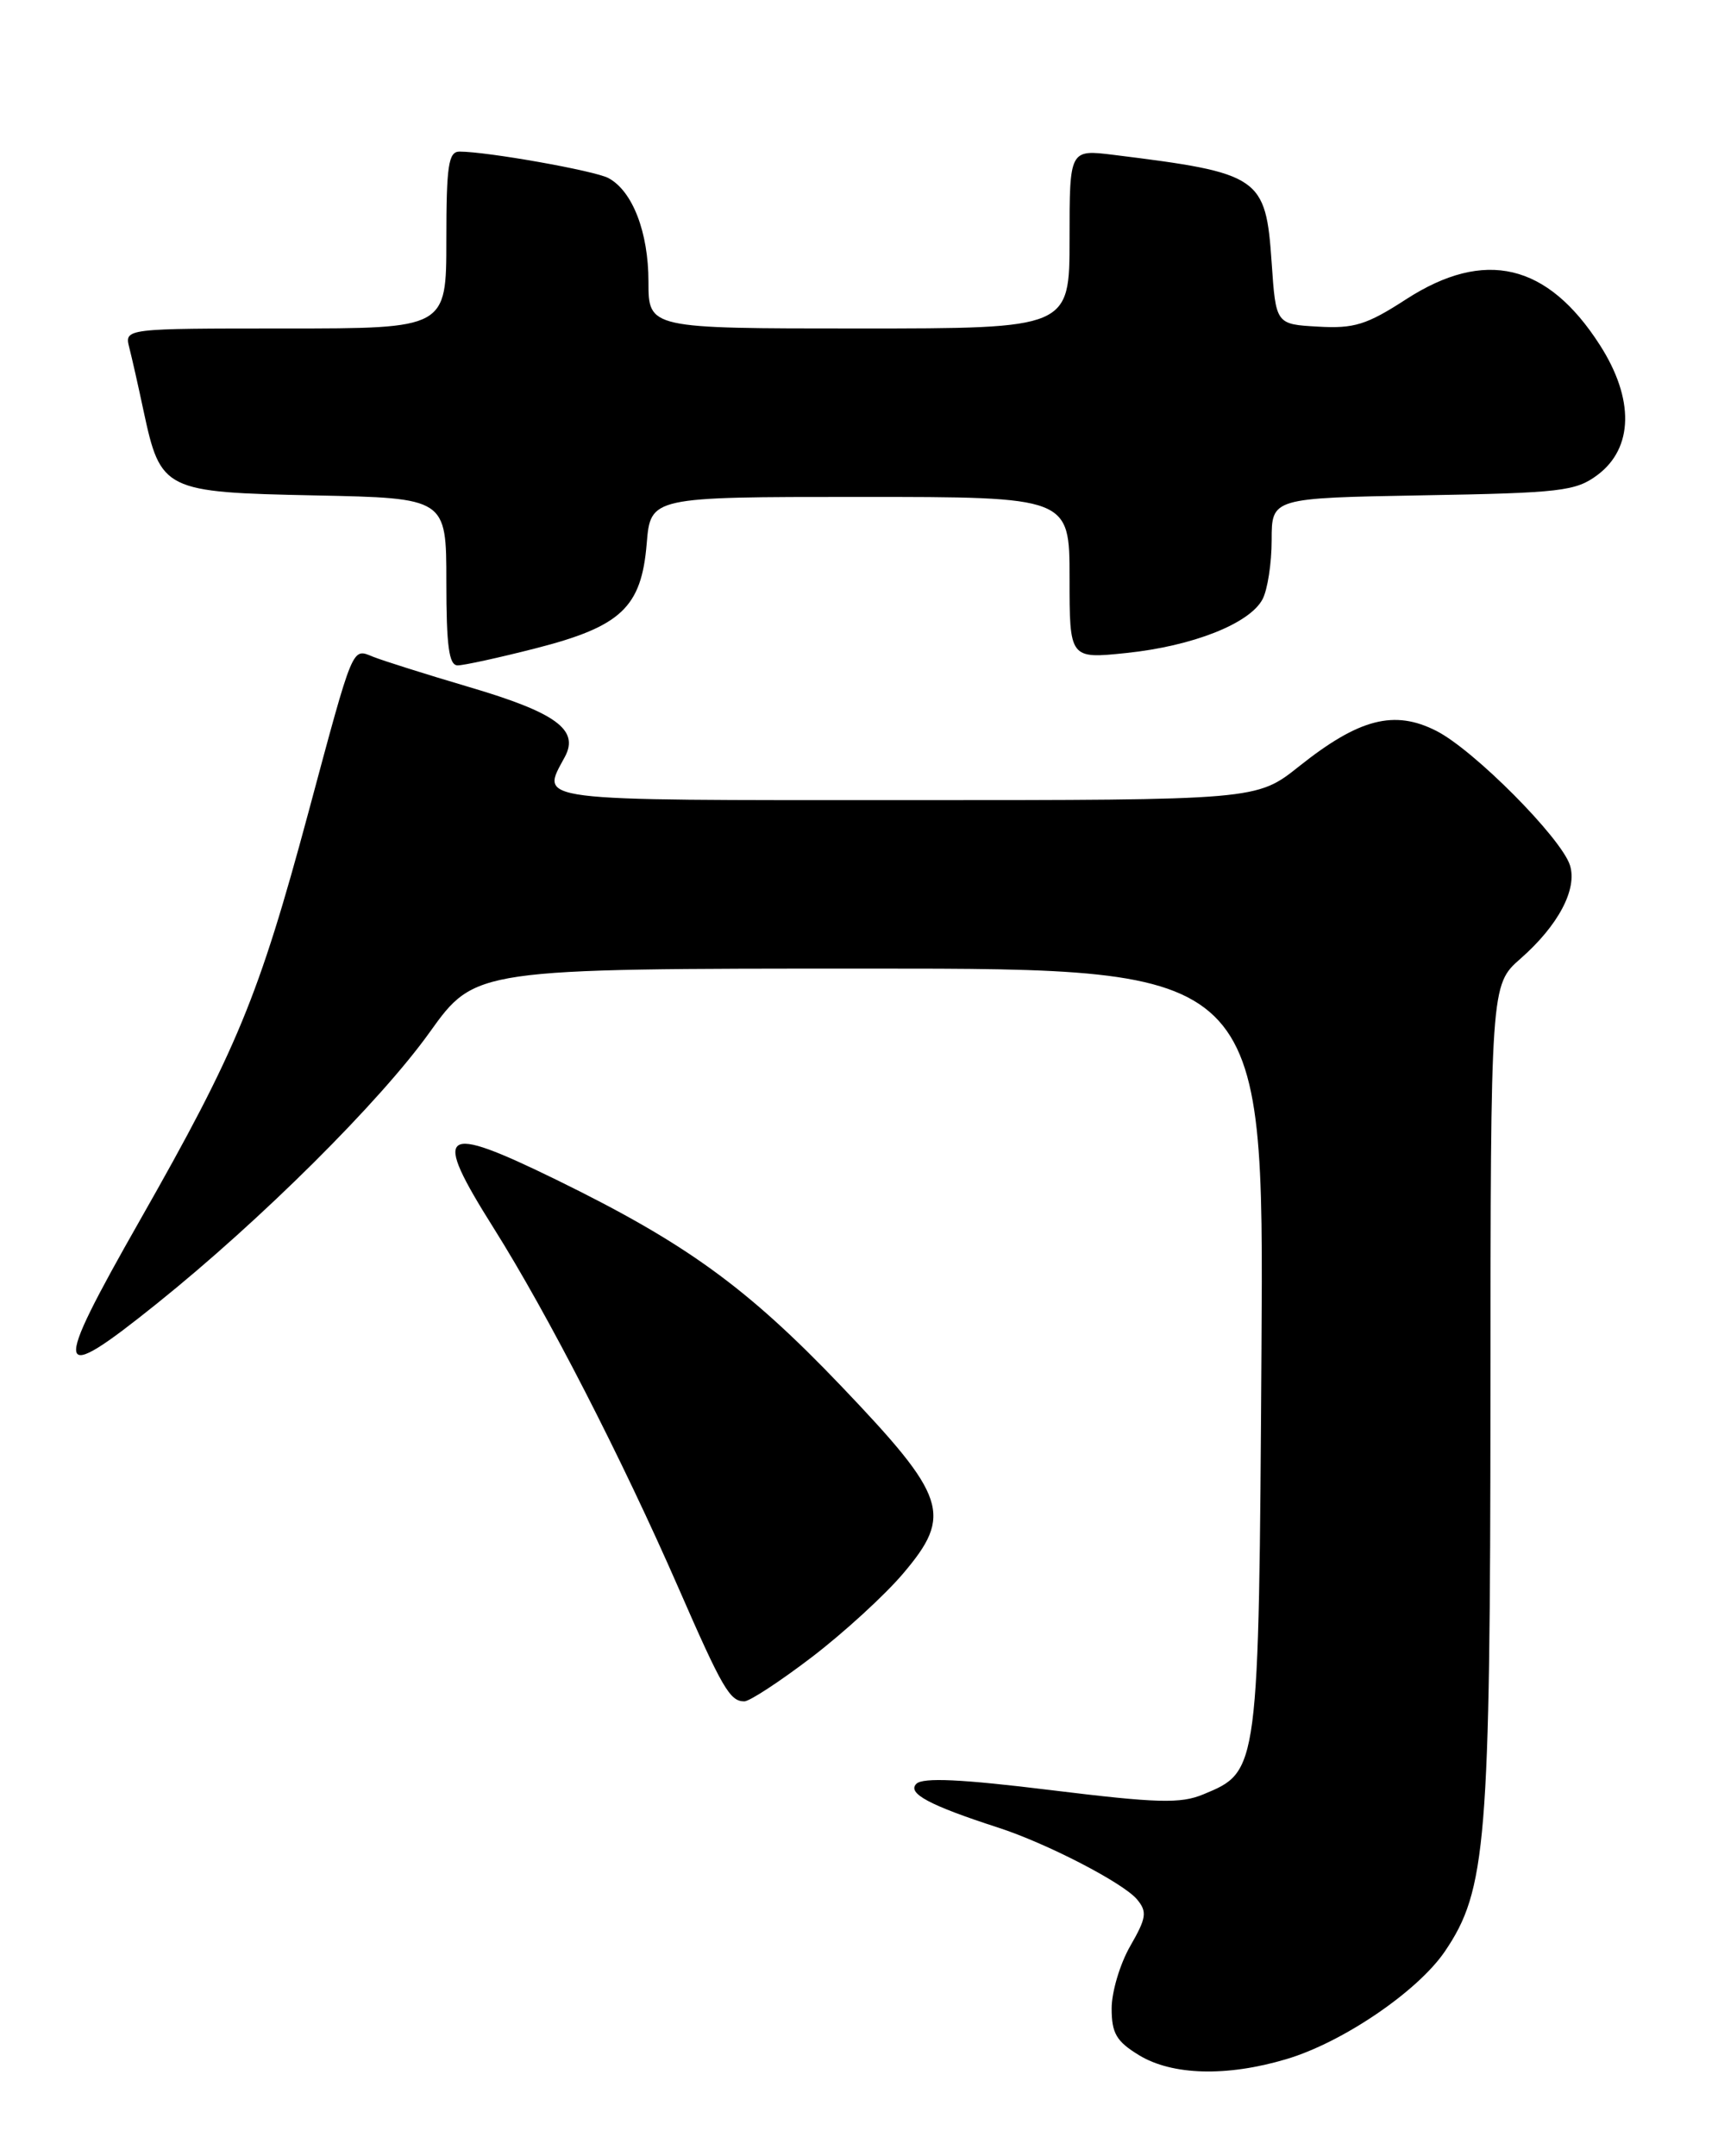 <?xml version="1.0" encoding="UTF-8" standalone="no"?>
<!DOCTYPE svg PUBLIC "-//W3C//DTD SVG 1.1//EN" "http://www.w3.org/Graphics/SVG/1.1/DTD/svg11.dtd" >
<svg xmlns="http://www.w3.org/2000/svg" xmlns:xlink="http://www.w3.org/1999/xlink" version="1.1" viewBox="0 0 204 256">
 <g >
 <path fill="currentColor"
d=" M 152.74 244.48 C 159.42 242.50 168.33 236.44 171.56 231.70 C 176.50 224.43 176.96 218.77 176.98 165.72 C 177.00 116.94 177.00 116.94 180.55 113.82 C 185.03 109.89 187.32 105.57 186.42 102.73 C 185.38 99.48 175.04 89.07 170.58 86.79 C 165.57 84.23 161.38 85.31 154.24 91.00 C 149.21 95.00 149.21 95.00 107.61 95.00 C 62.56 95.00 64.21 95.21 67.08 89.85 C 68.80 86.64 66.01 84.61 55.73 81.58 C 50.65 80.08 45.52 78.46 44.31 77.98 C 41.77 76.96 42.04 76.31 36.61 96.50 C 30.71 118.40 28.15 124.60 16.61 144.89 C 6.07 163.42 6.33 164.65 18.66 154.75 C 31.02 144.83 45.15 130.77 51.02 122.56 C 56.43 115.00 56.43 115.00 103.25 115.00 C 150.08 115.00 150.08 115.00 149.79 160.25 C 149.47 210.45 149.49 210.31 142.89 213.04 C 140.18 214.17 137.44 214.09 124.79 212.54 C 114.15 211.23 109.58 211.02 108.81 211.79 C 107.69 212.91 110.35 214.34 118.50 216.98 C 124.29 218.85 133.39 223.56 135.02 225.52 C 136.24 226.99 136.13 227.71 134.21 231.05 C 132.99 233.17 132.00 236.50 132.00 238.46 C 132.00 241.41 132.56 242.37 135.25 244.01 C 139.19 246.41 145.66 246.59 152.74 244.48 Z  M 96.40 196.75 C 100.18 193.86 105.07 189.39 107.26 186.80 C 113.15 179.85 112.45 177.73 99.88 164.56 C 88.68 152.84 81.44 147.60 66.10 140.09 C 52.24 133.32 51.24 134.08 58.62 145.81 C 65.06 156.05 73.83 173.13 80.55 188.50 C 85.77 200.46 86.67 202.00 88.38 202.00 C 89.01 202.00 92.61 199.64 96.40 196.75 Z  M 63.59 76.98 C 73.76 74.38 76.16 72.12 76.79 64.56 C 77.25 59.00 77.25 59.00 102.12 59.00 C 127.00 59.00 127.00 59.00 127.00 68.62 C 127.00 78.23 127.00 78.23 133.75 77.53 C 141.61 76.71 148.37 74.05 149.91 71.16 C 150.51 70.04 151.00 66.88 151.00 64.13 C 151.00 59.13 151.00 59.13 168.93 58.81 C 185.31 58.53 187.10 58.32 189.68 56.40 C 193.97 53.20 194.08 47.36 189.97 40.96 C 183.75 31.26 176.30 29.50 166.97 35.53 C 162.28 38.57 160.79 39.03 156.50 38.78 C 151.50 38.50 151.50 38.50 151.00 31.19 C 150.30 20.98 149.67 20.55 132.25 18.39 C 127.00 17.74 127.00 17.74 127.00 28.37 C 127.00 39.00 127.00 39.00 102.00 39.00 C 77.00 39.00 77.00 39.00 77.00 33.45 C 77.00 27.56 75.10 22.66 72.24 21.14 C 70.58 20.26 57.85 18.00 54.56 18.00 C 53.25 18.00 53.00 19.66 53.00 28.50 C 53.00 39.00 53.00 39.00 33.89 39.00 C 14.78 39.00 14.78 39.00 15.35 41.27 C 15.67 42.51 16.43 45.88 17.04 48.76 C 19.08 58.27 19.45 58.45 37.41 58.82 C 53.00 59.14 53.00 59.14 53.00 69.07 C 53.00 76.70 53.31 79.00 54.34 79.00 C 55.08 79.00 59.24 78.09 63.59 76.98 Z "/>
</g>
</svg>